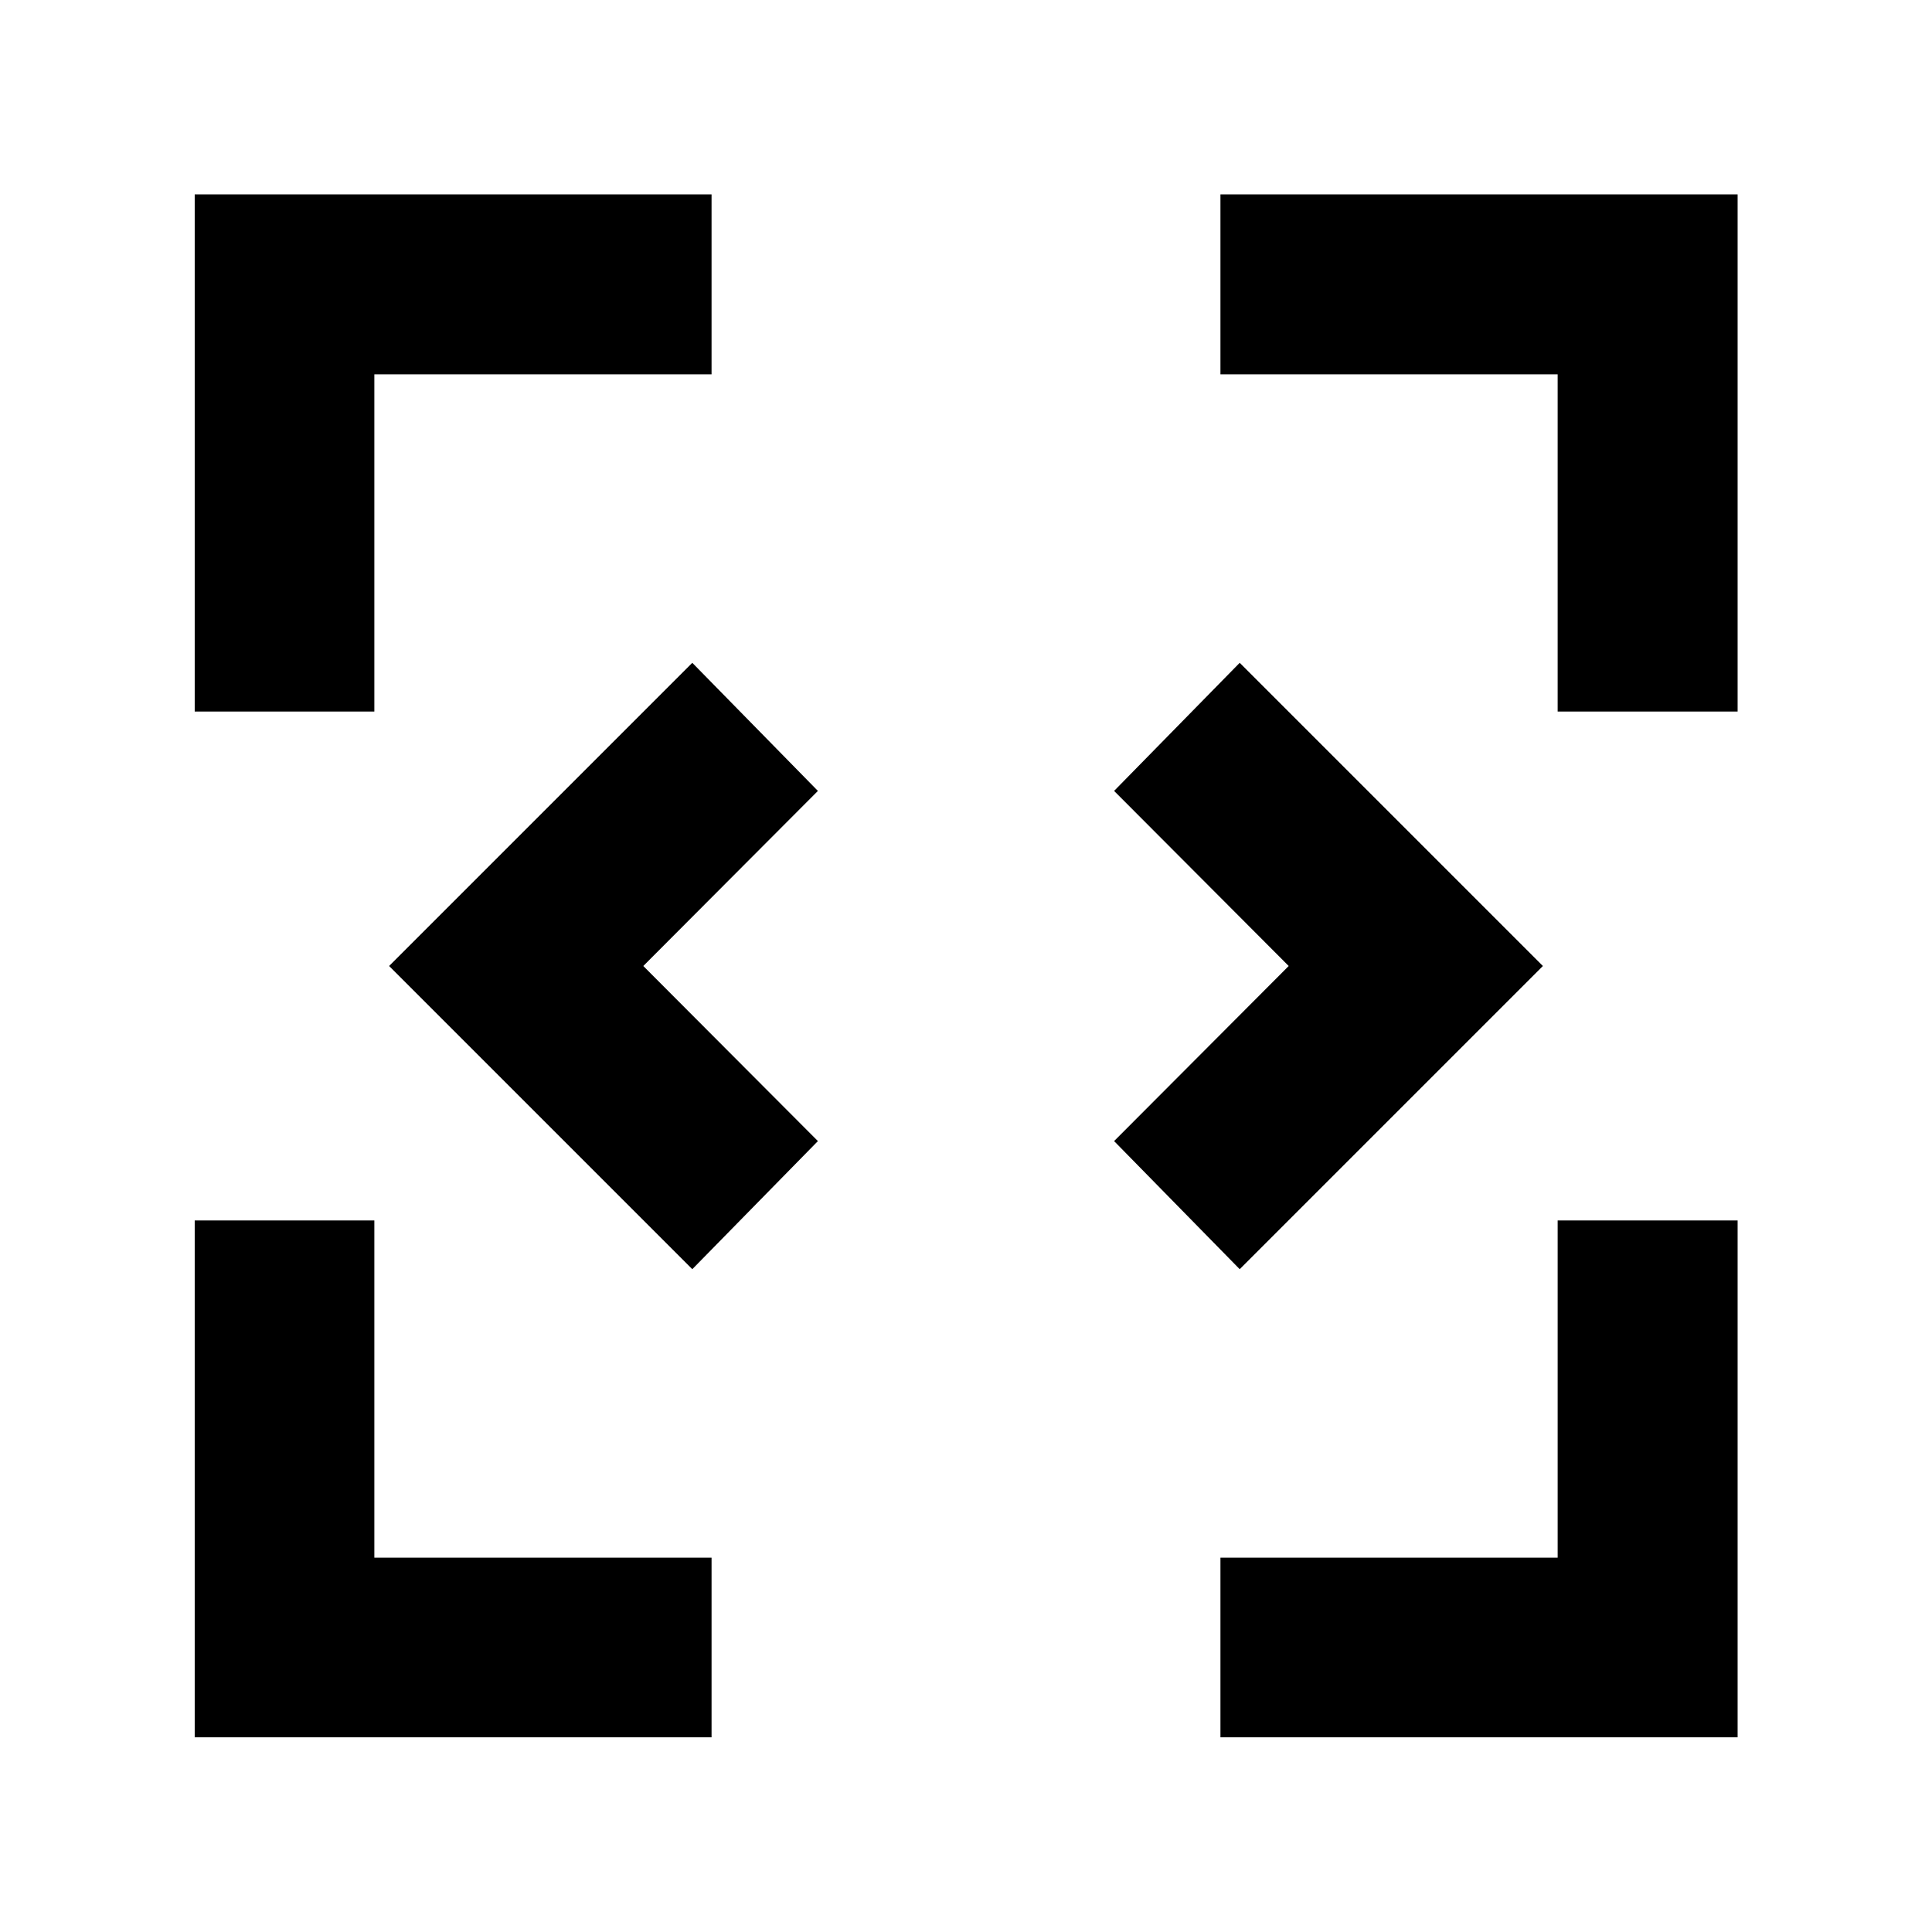<svg xmlns="http://www.w3.org/2000/svg" height="40" viewBox="0 -960 960 960" width="40"><path d="M344-329.35 193.35-480 344-630.65 406.41-567l-86.76 87 86.76 87L344-329.35Zm272 0L553.59-393l86.76-87-86.76-87L616-630.65 766.65-480 616-329.35ZM96.75-96.75v-256.82h89.26v167.56h167.56v89.26H96.75Zm509.68 0v-89.26h167.56v-167.56h89.42v256.82H606.43ZM96.75-606.43v-256.98h256.82v89.42H186.01v167.56H96.75Zm677.24 0v-167.56H606.43v-89.42h256.98v256.98h-89.42Z"/></svg>